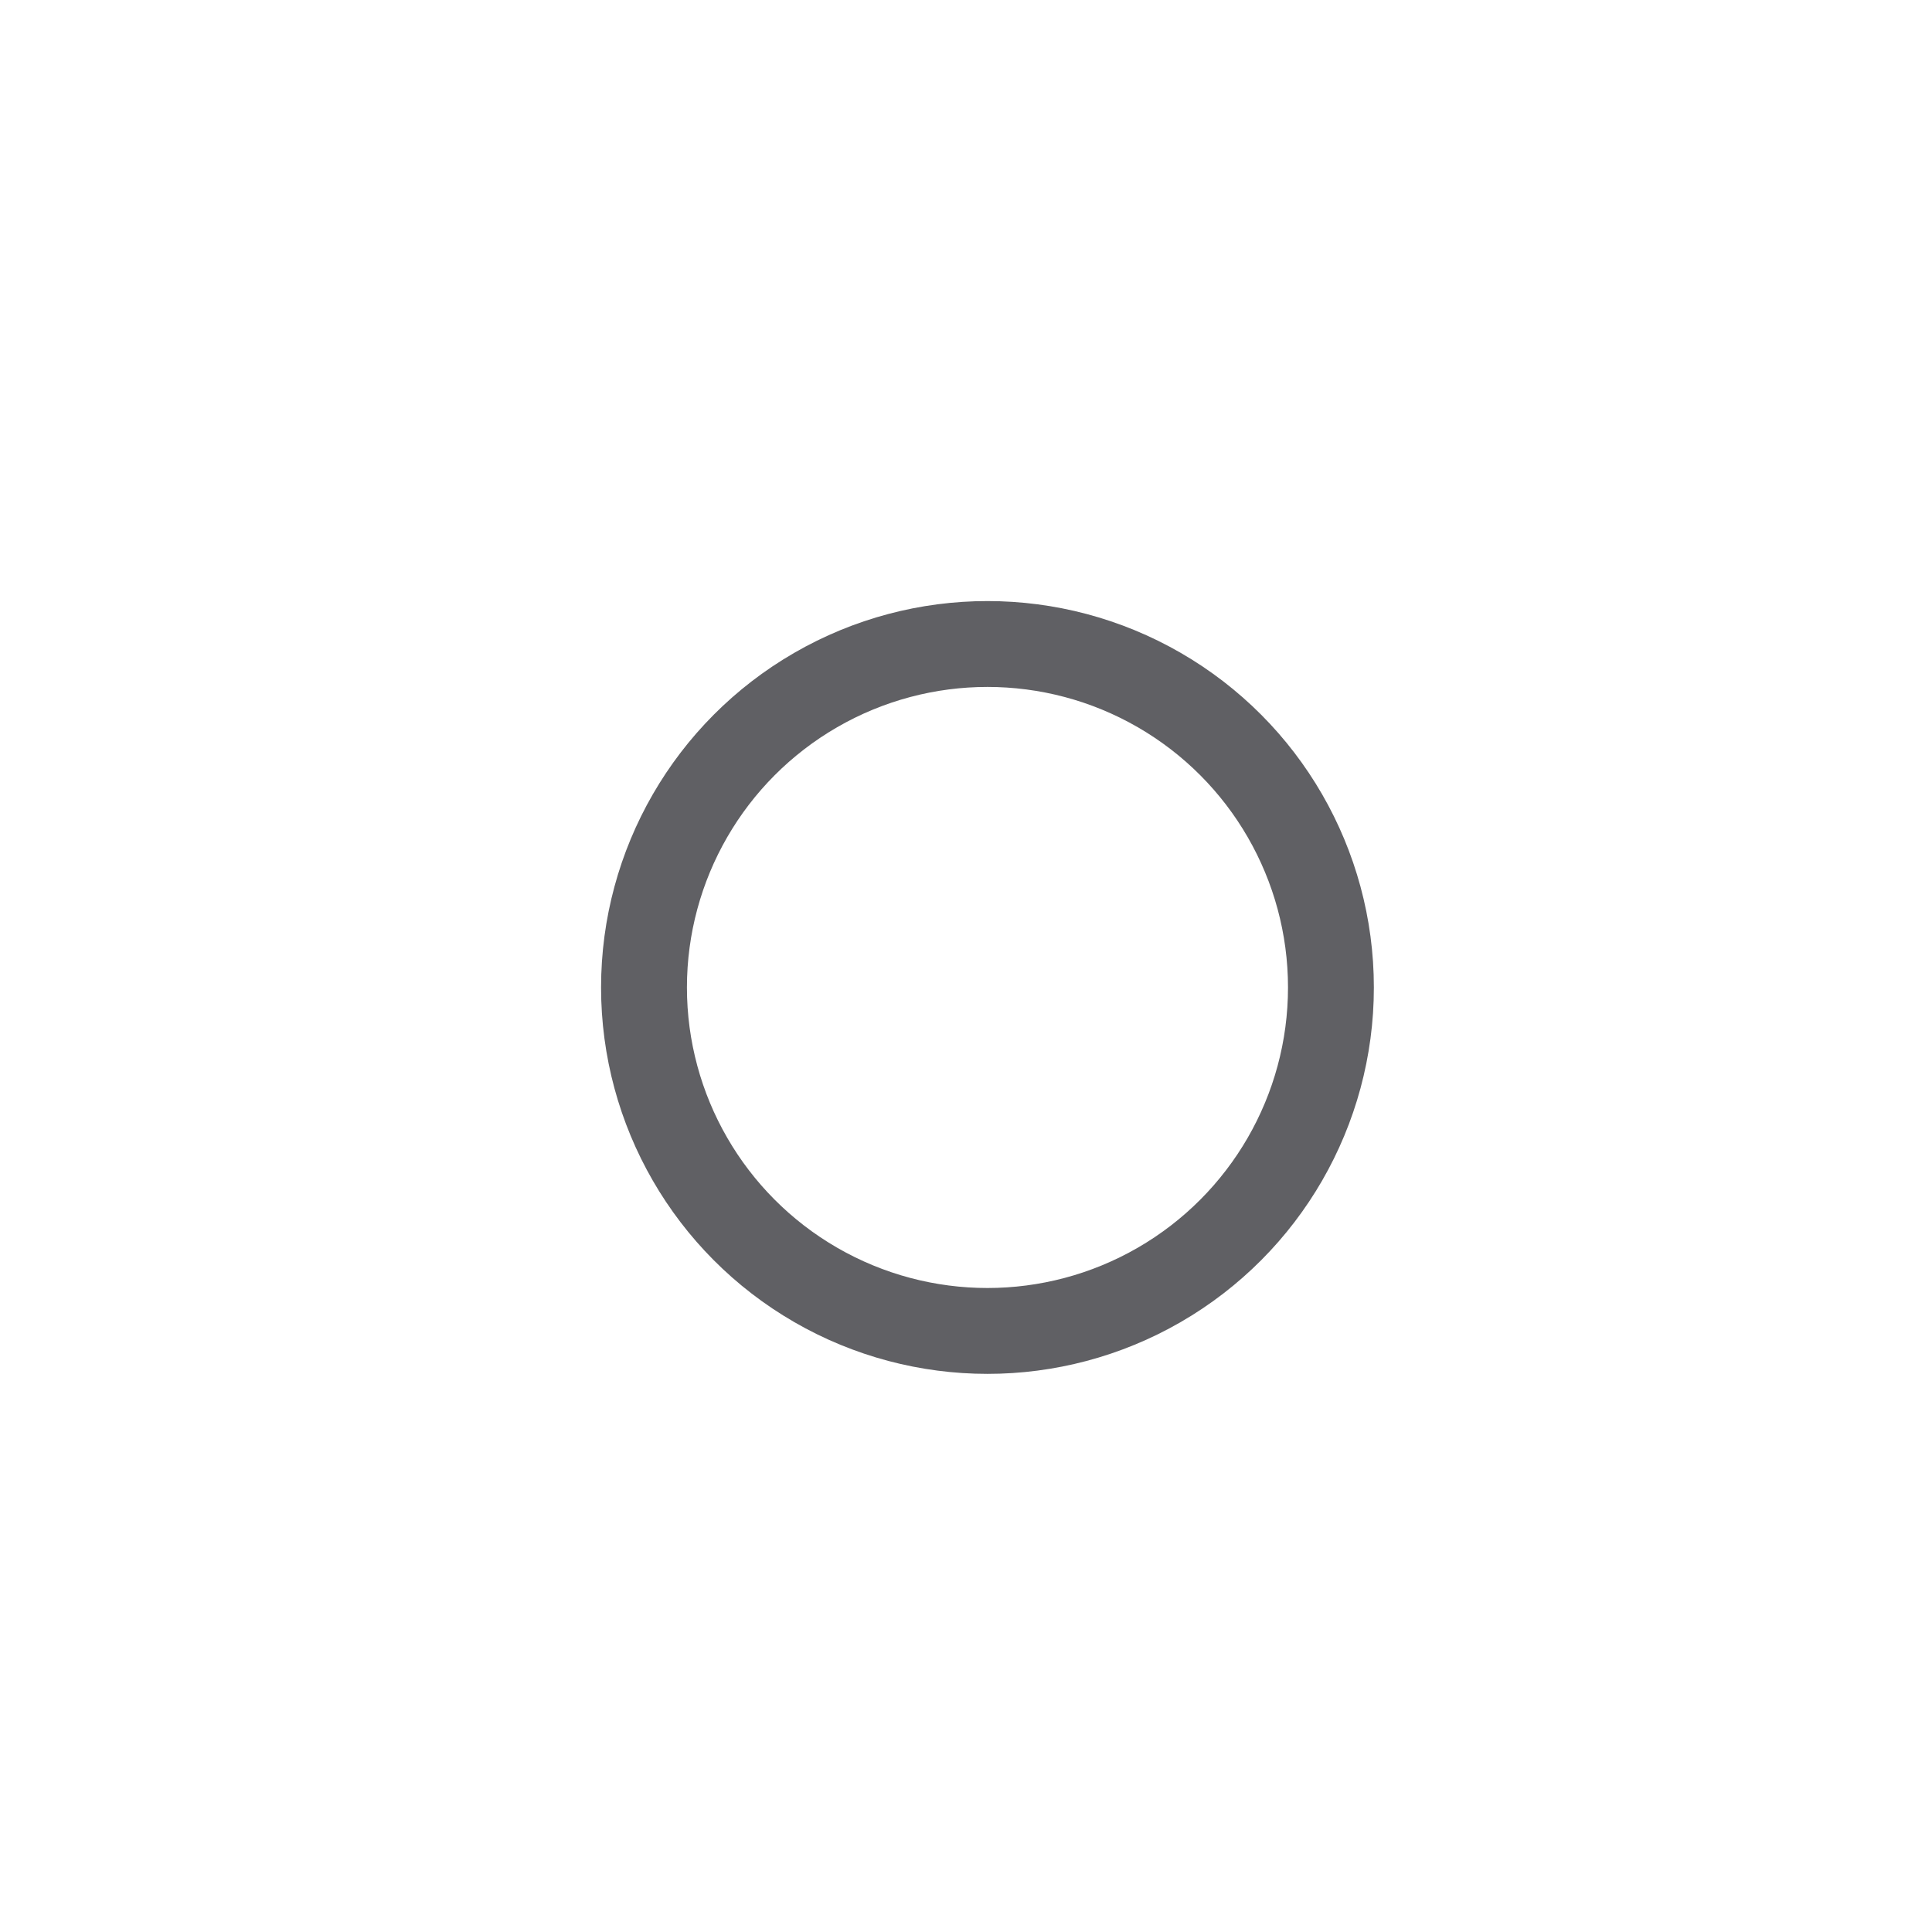 <svg width="45" height="45" viewBox="0 0 45 45" xmlns="http://www.w3.org/2000/svg" stroke="#606064">
  <g fill="none" fill-rule="evenodd" transform="translate(1 1)" stroke-width="2">
    <circle cx="22" cy="22" r="6" stroke-opacity="0">
      <animate attributeName="r" begin="1.5s" dur="3s" values="6;22" calcMode="linear" repeatCount="indefinite" />
      <animate attributeName="stroke-opacity" begin="1.5s" dur="3s" values="1;0" calcMode="linear"
        repeatCount="indefinite" />
      <animate attributeName="stroke-width" begin="1.5s" dur="3s" values="2;0" calcMode="linear"
        repeatCount="indefinite" />
    </circle>
    <circle cx="22" cy="22" r="6" stroke-opacity="0">
      <animate attributeName="r" begin="3s" dur="3s" values="6;22" calcMode="linear" repeatCount="indefinite" />
      <animate attributeName="stroke-opacity" begin="3s" dur="3s" values="1;0" calcMode="linear"
        repeatCount="indefinite" />
      <animate attributeName="stroke-width" begin="3s" dur="3s" values="2;0" calcMode="linear"
        repeatCount="indefinite" />
    </circle>
    <circle cx="22" cy="22" r="8">
      <animate attributeName="r" begin="0s" dur="1.5s" values="6;1;2;3;4;5;6" calcMode="linear"
        repeatCount="indefinite" />
    </circle>
  </g>
</svg>